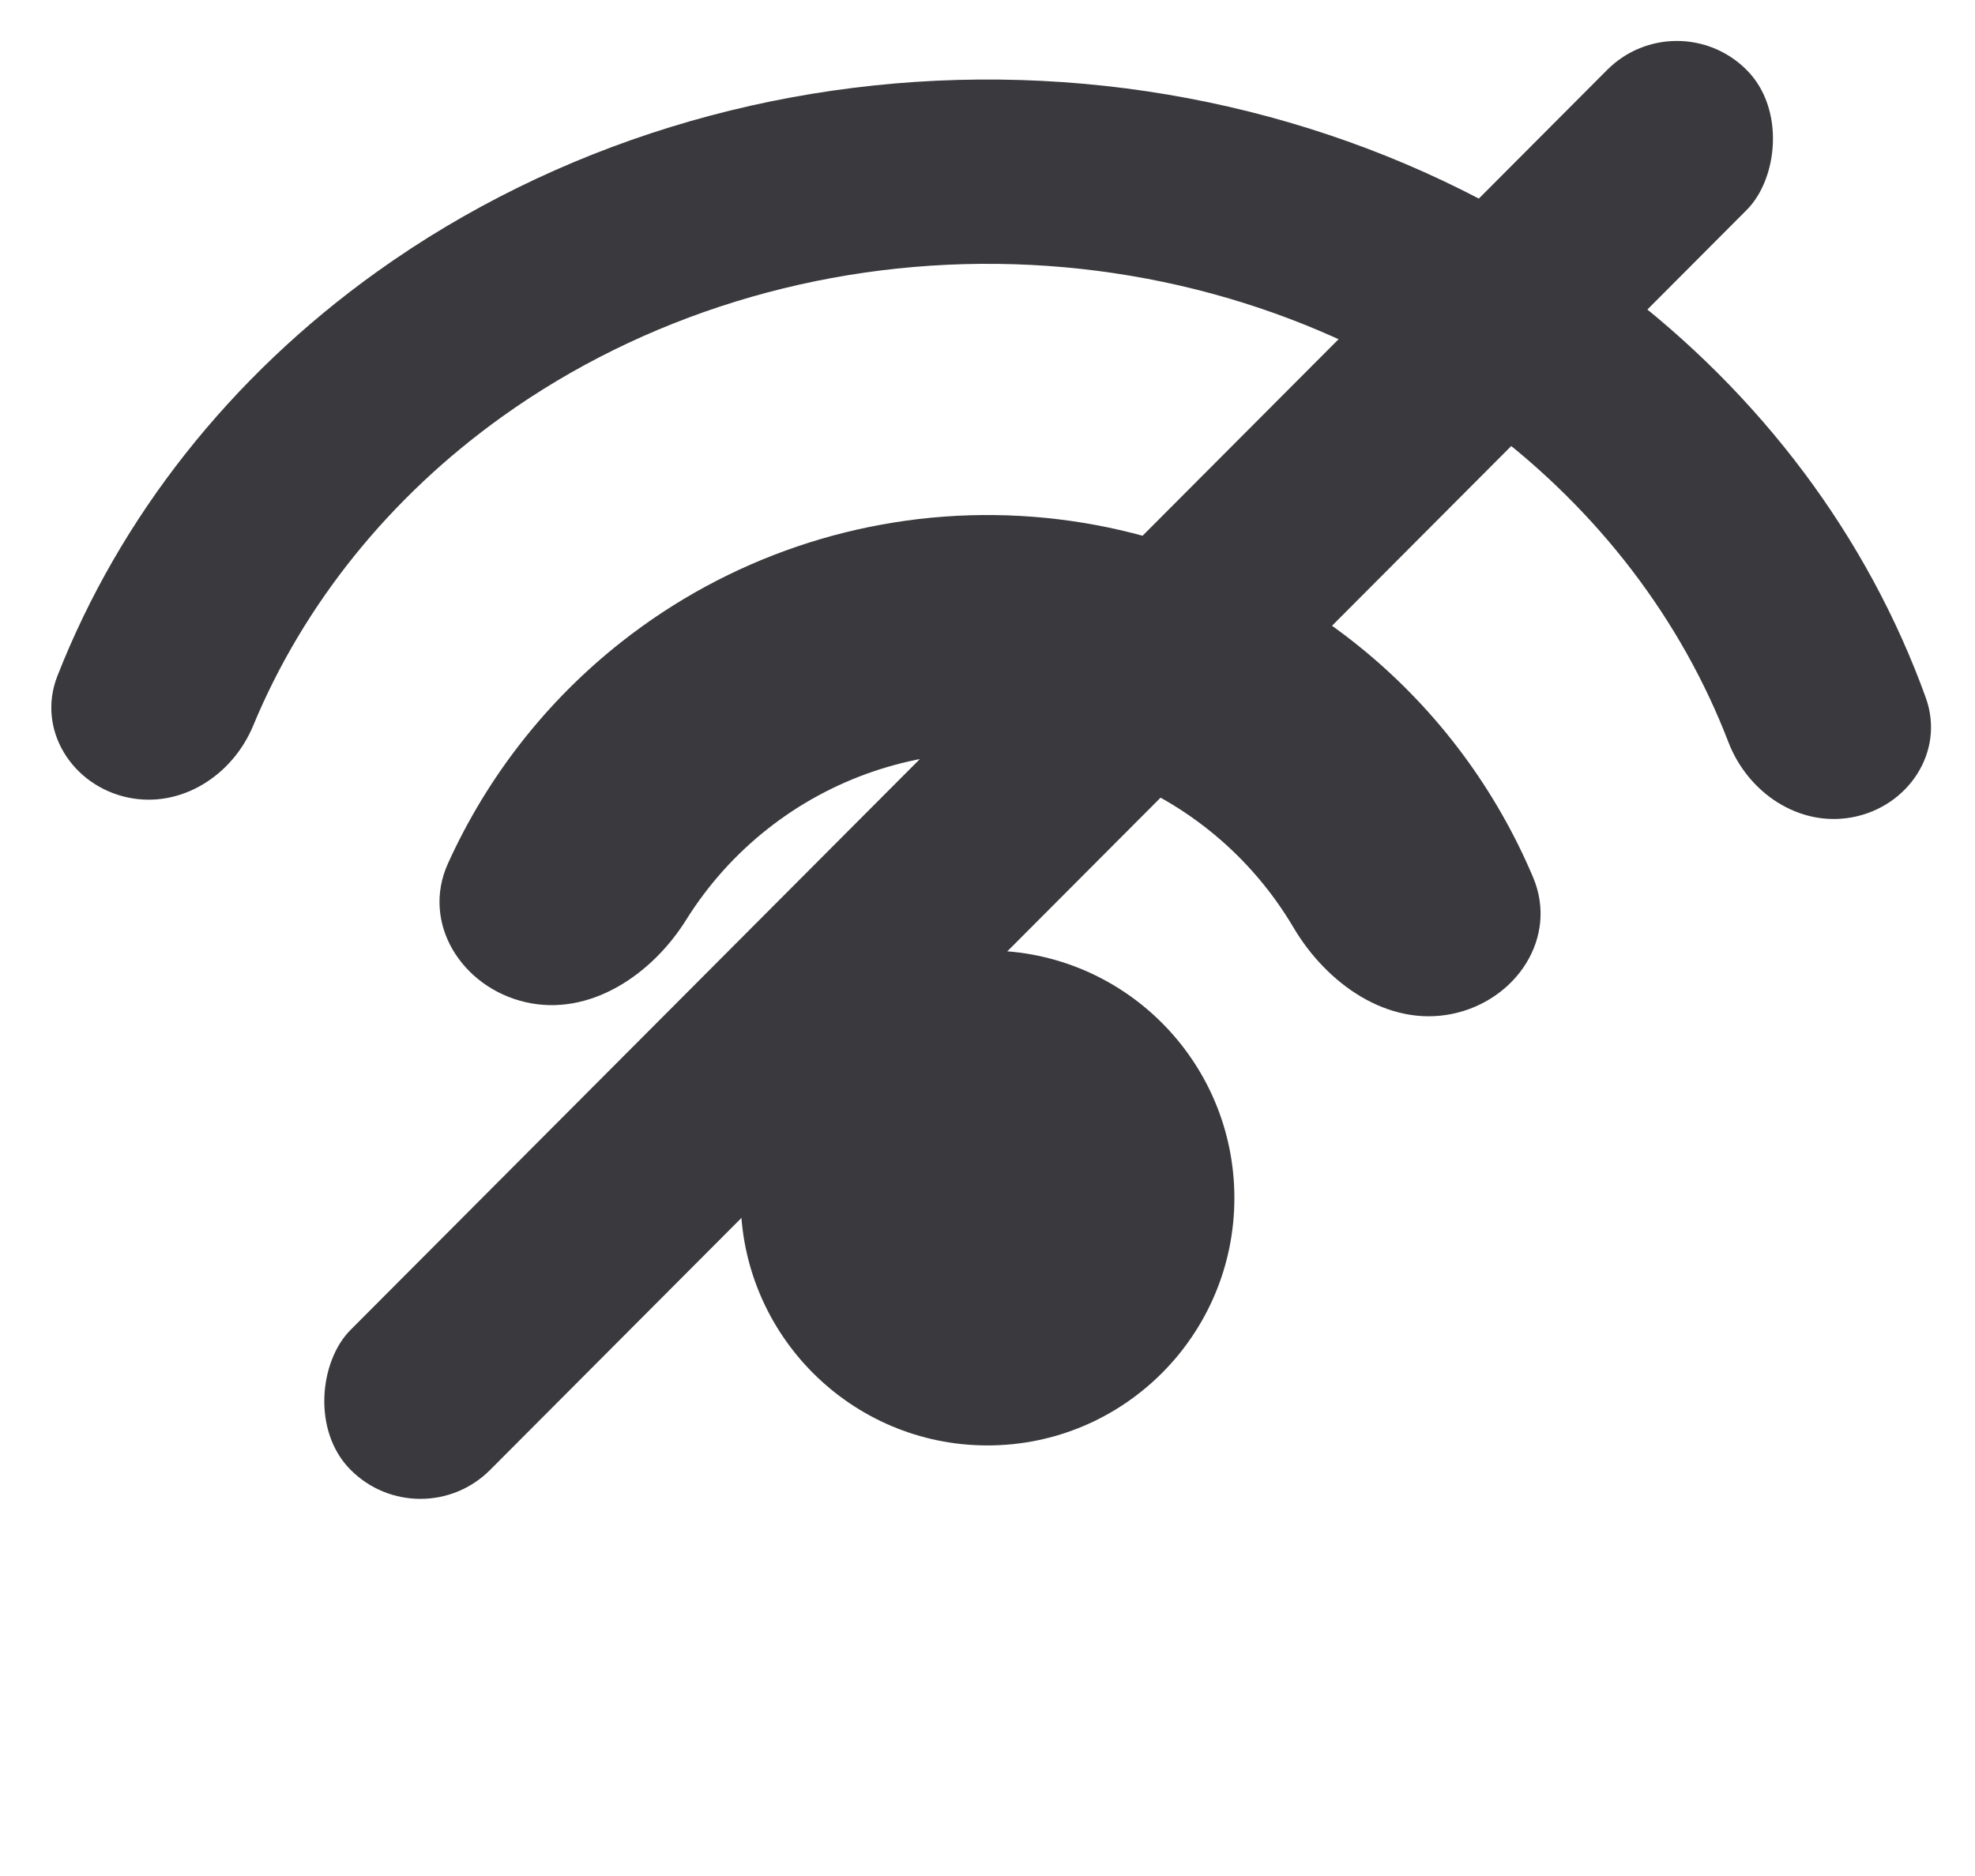<svg width="400" height="380" viewBox="0 0 400 380" fill="none" xmlns="http://www.w3.org/2000/svg">
<path d="M375.113 165.552C386.501 163.438 393.964 152.231 390.035 141.335C378.313 108.829 356.694 79.84 327.477 57.854C292.287 31.373 248.196 16.646 202.531 16.12C156.867 15.594 112.379 29.302 76.465 54.964C46.657 76.262 24.244 104.73 11.619 136.94C7.384 147.744 14.576 159.166 25.934 161.548C36.645 163.794 47.079 157.11 51.271 147.001C61.467 122.418 78.888 100.703 101.812 84.323C130.358 63.927 165.717 53.032 202.012 53.45C238.307 53.868 273.352 65.573 301.321 86.621C323.744 103.495 340.536 125.558 350.053 150.317C353.997 160.575 364.308 167.557 375.113 165.552Z" fill="#3A3A3E"/>
<path d="M294.085 205.376C307.064 202.722 315.653 189.904 310.498 177.702C303.033 160.035 291.412 144.302 276.486 131.925C255.372 114.417 228.918 104.68 201.519 104.332C174.12 103.984 147.428 113.047 125.879 130.014C110.645 142.008 98.63 157.442 90.722 174.914C85.26 186.982 93.522 200.012 106.428 202.994C119.354 205.981 131.953 197.553 138.983 186.302C143.363 179.292 148.944 173.039 155.527 167.855C168.457 157.675 184.472 152.238 200.911 152.446C217.351 152.655 233.223 158.497 245.892 169.002C252.343 174.352 257.765 180.746 261.967 187.866C268.709 199.29 281.089 208.034 294.085 205.376Z" fill="#3A3A3E"/>
<ellipse cx="200" cy="242.662" rx="50" ry="50.123" fill="#3A3A3E"/>
<rect width="40.049" height="400.493" rx="20" transform="matrix(0.706 0.708 -0.706 0.708 339.619 0)" fill="#3A3A3E"/>
</svg>
